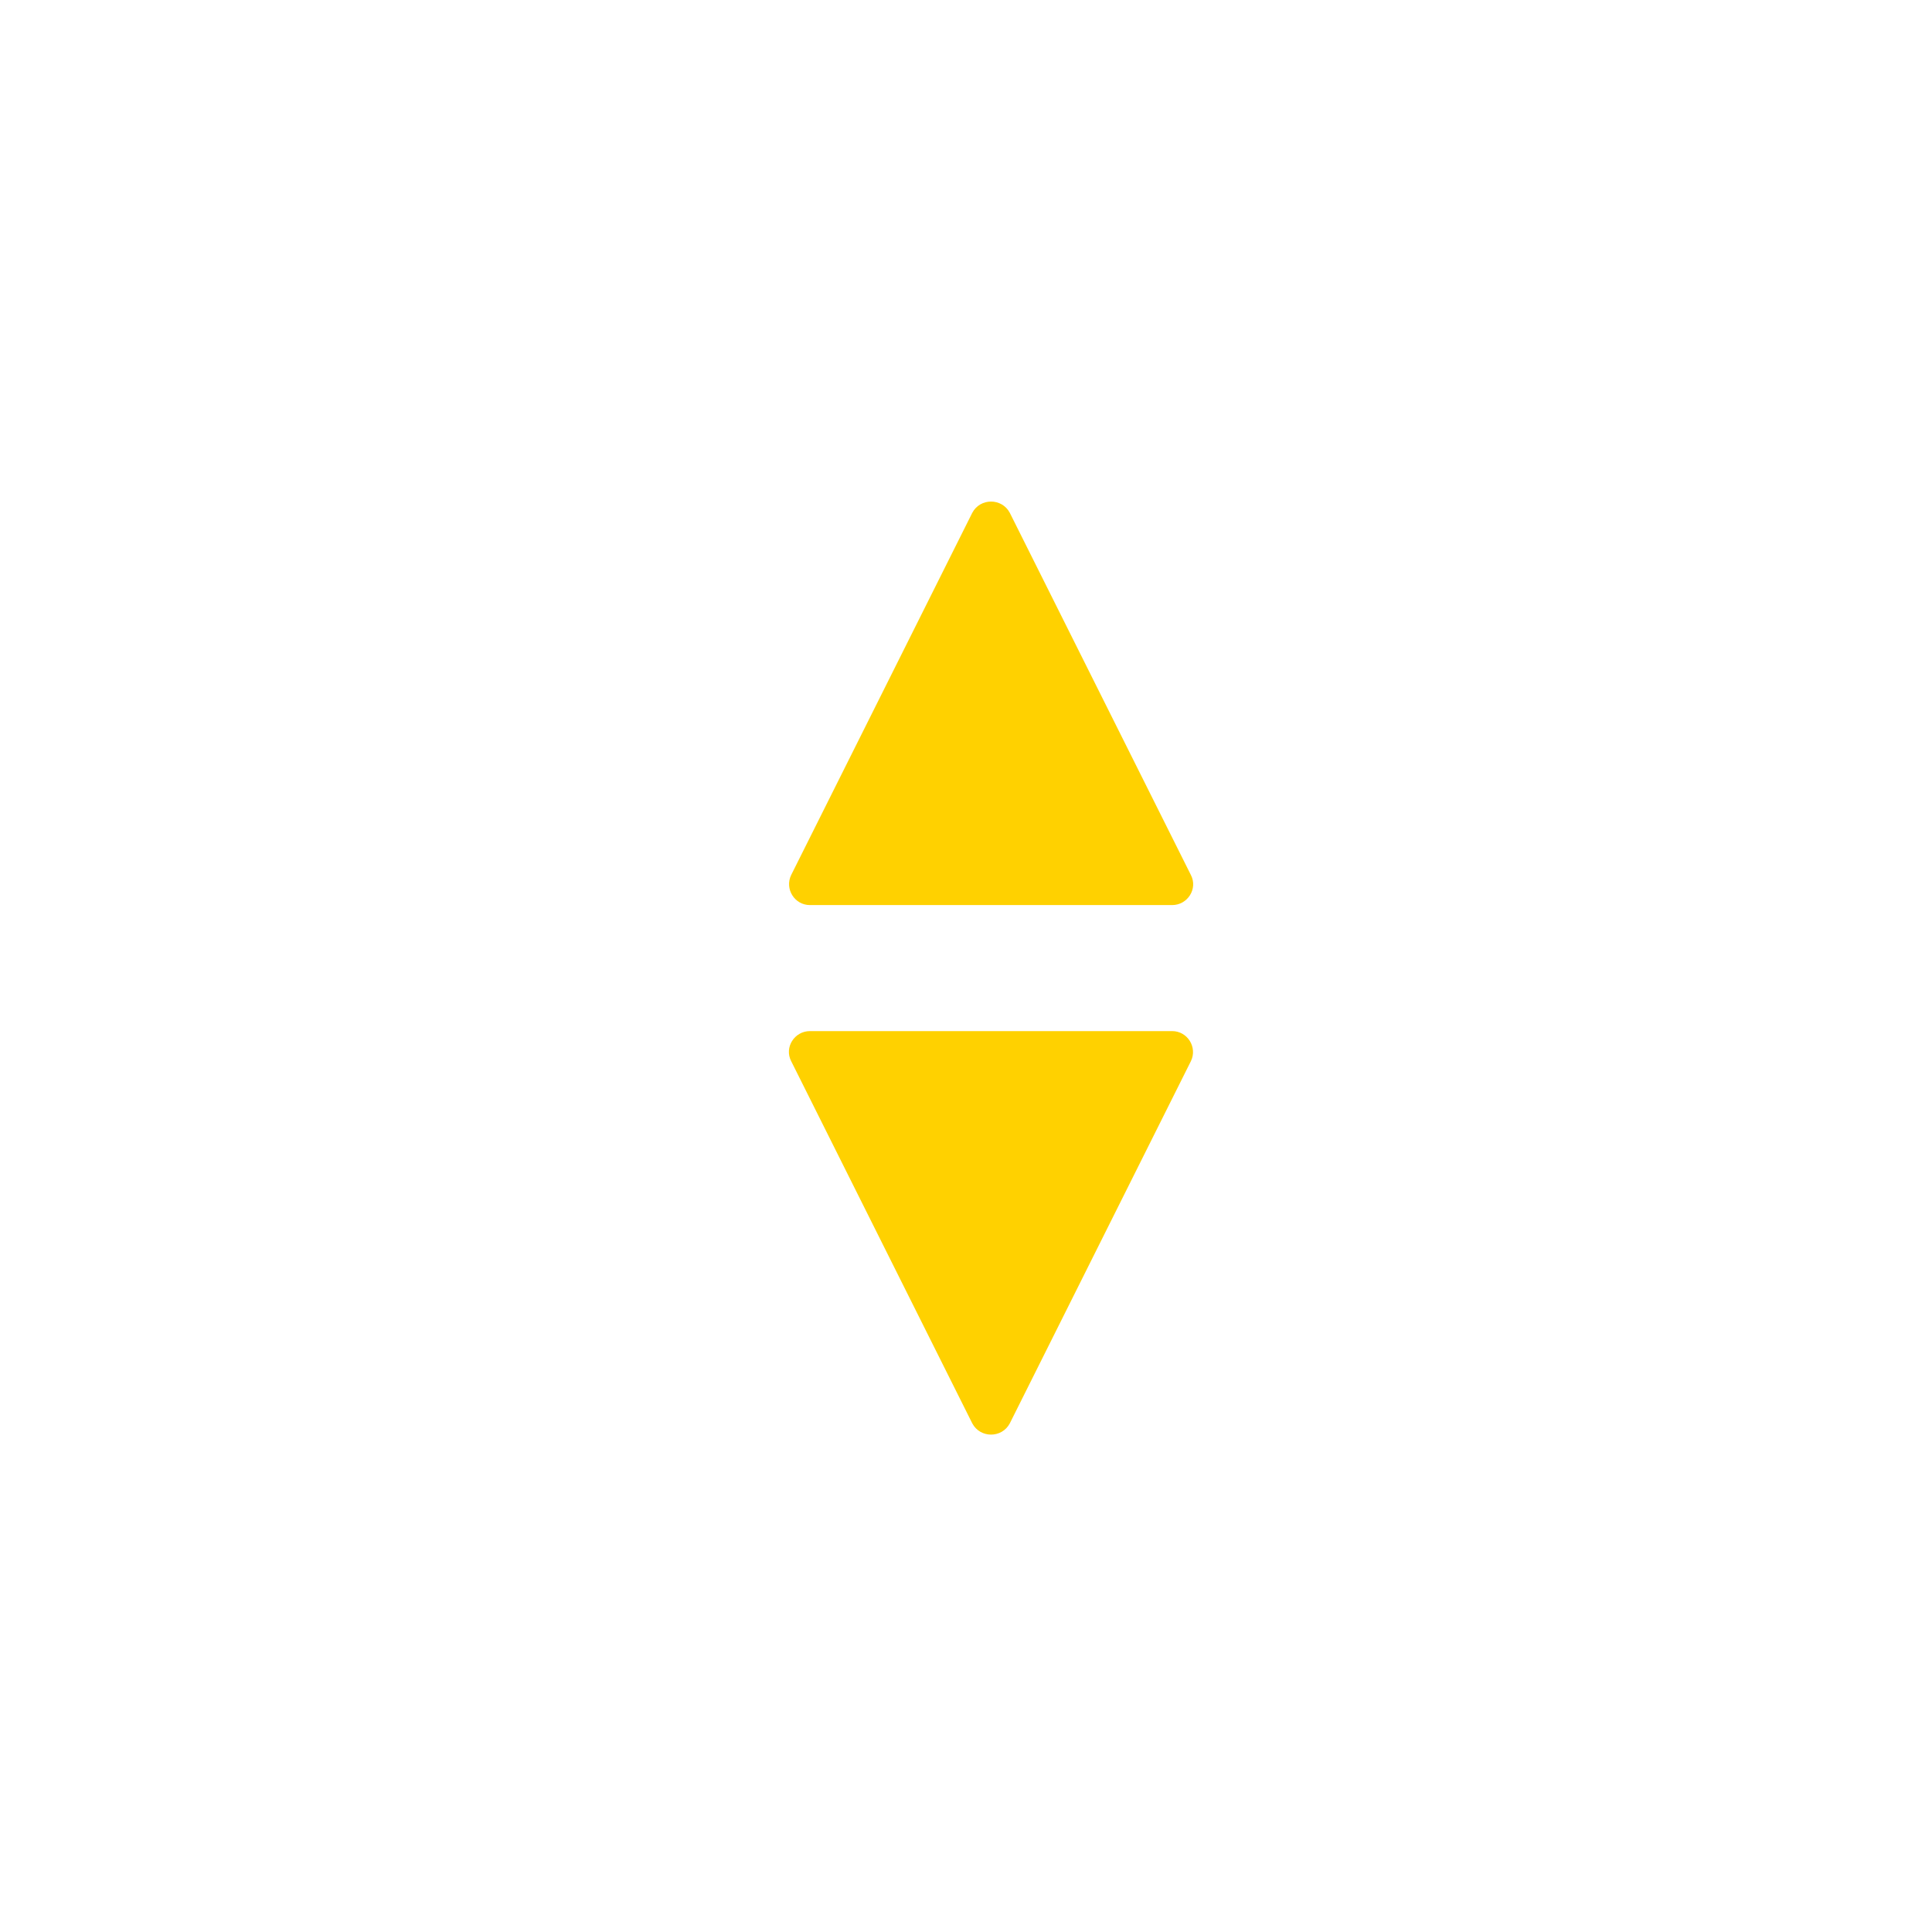 <?xml version="1.0" encoding="utf-8"?>
<!-- Generator: Adobe Illustrator 22.1.0, SVG Export Plug-In . SVG Version: 6.00 Build 0)  -->
<svg version="1.1" id="Layer_1" xmlns="http://www.w3.org/2000/svg" xmlns:xlink="http://www.w3.org/1999/xlink" x="0px" y="0px"
	 viewBox="0 0 463 463" style="enable-background:new 0 0 463 463;" xml:space="preserve">
<style type="text/css">
	.st0{fill:#FFD100;}
</style>
<title>yellow-triangle</title>
<desc>Created with Sketch.</desc>
<g id="Page-1">
	<g id="yellow-triangle">
		<path id="Triangle-2" class="st0" d="M242,122.9l43.4,86.8c1.7,3.3-0.8,7.2-4.5,7.2h-86.8c-3.7,0-6.1-3.9-4.5-7.2l43.4-86.8
			C234.9,119.3,240.1,119.3,242,122.9z"/>
		<path id="Triangle-2-Copy" class="st0" d="M233,341.1l-43.4-86.8c-1.7-3.3,0.8-7.2,4.5-7.2h86.8c3.7,0,6.1,3.9,4.5,7.2L242,341.1
			C240.1,344.7,234.9,344.7,233,341.1z"/>
	</g>
</g>
</svg>
